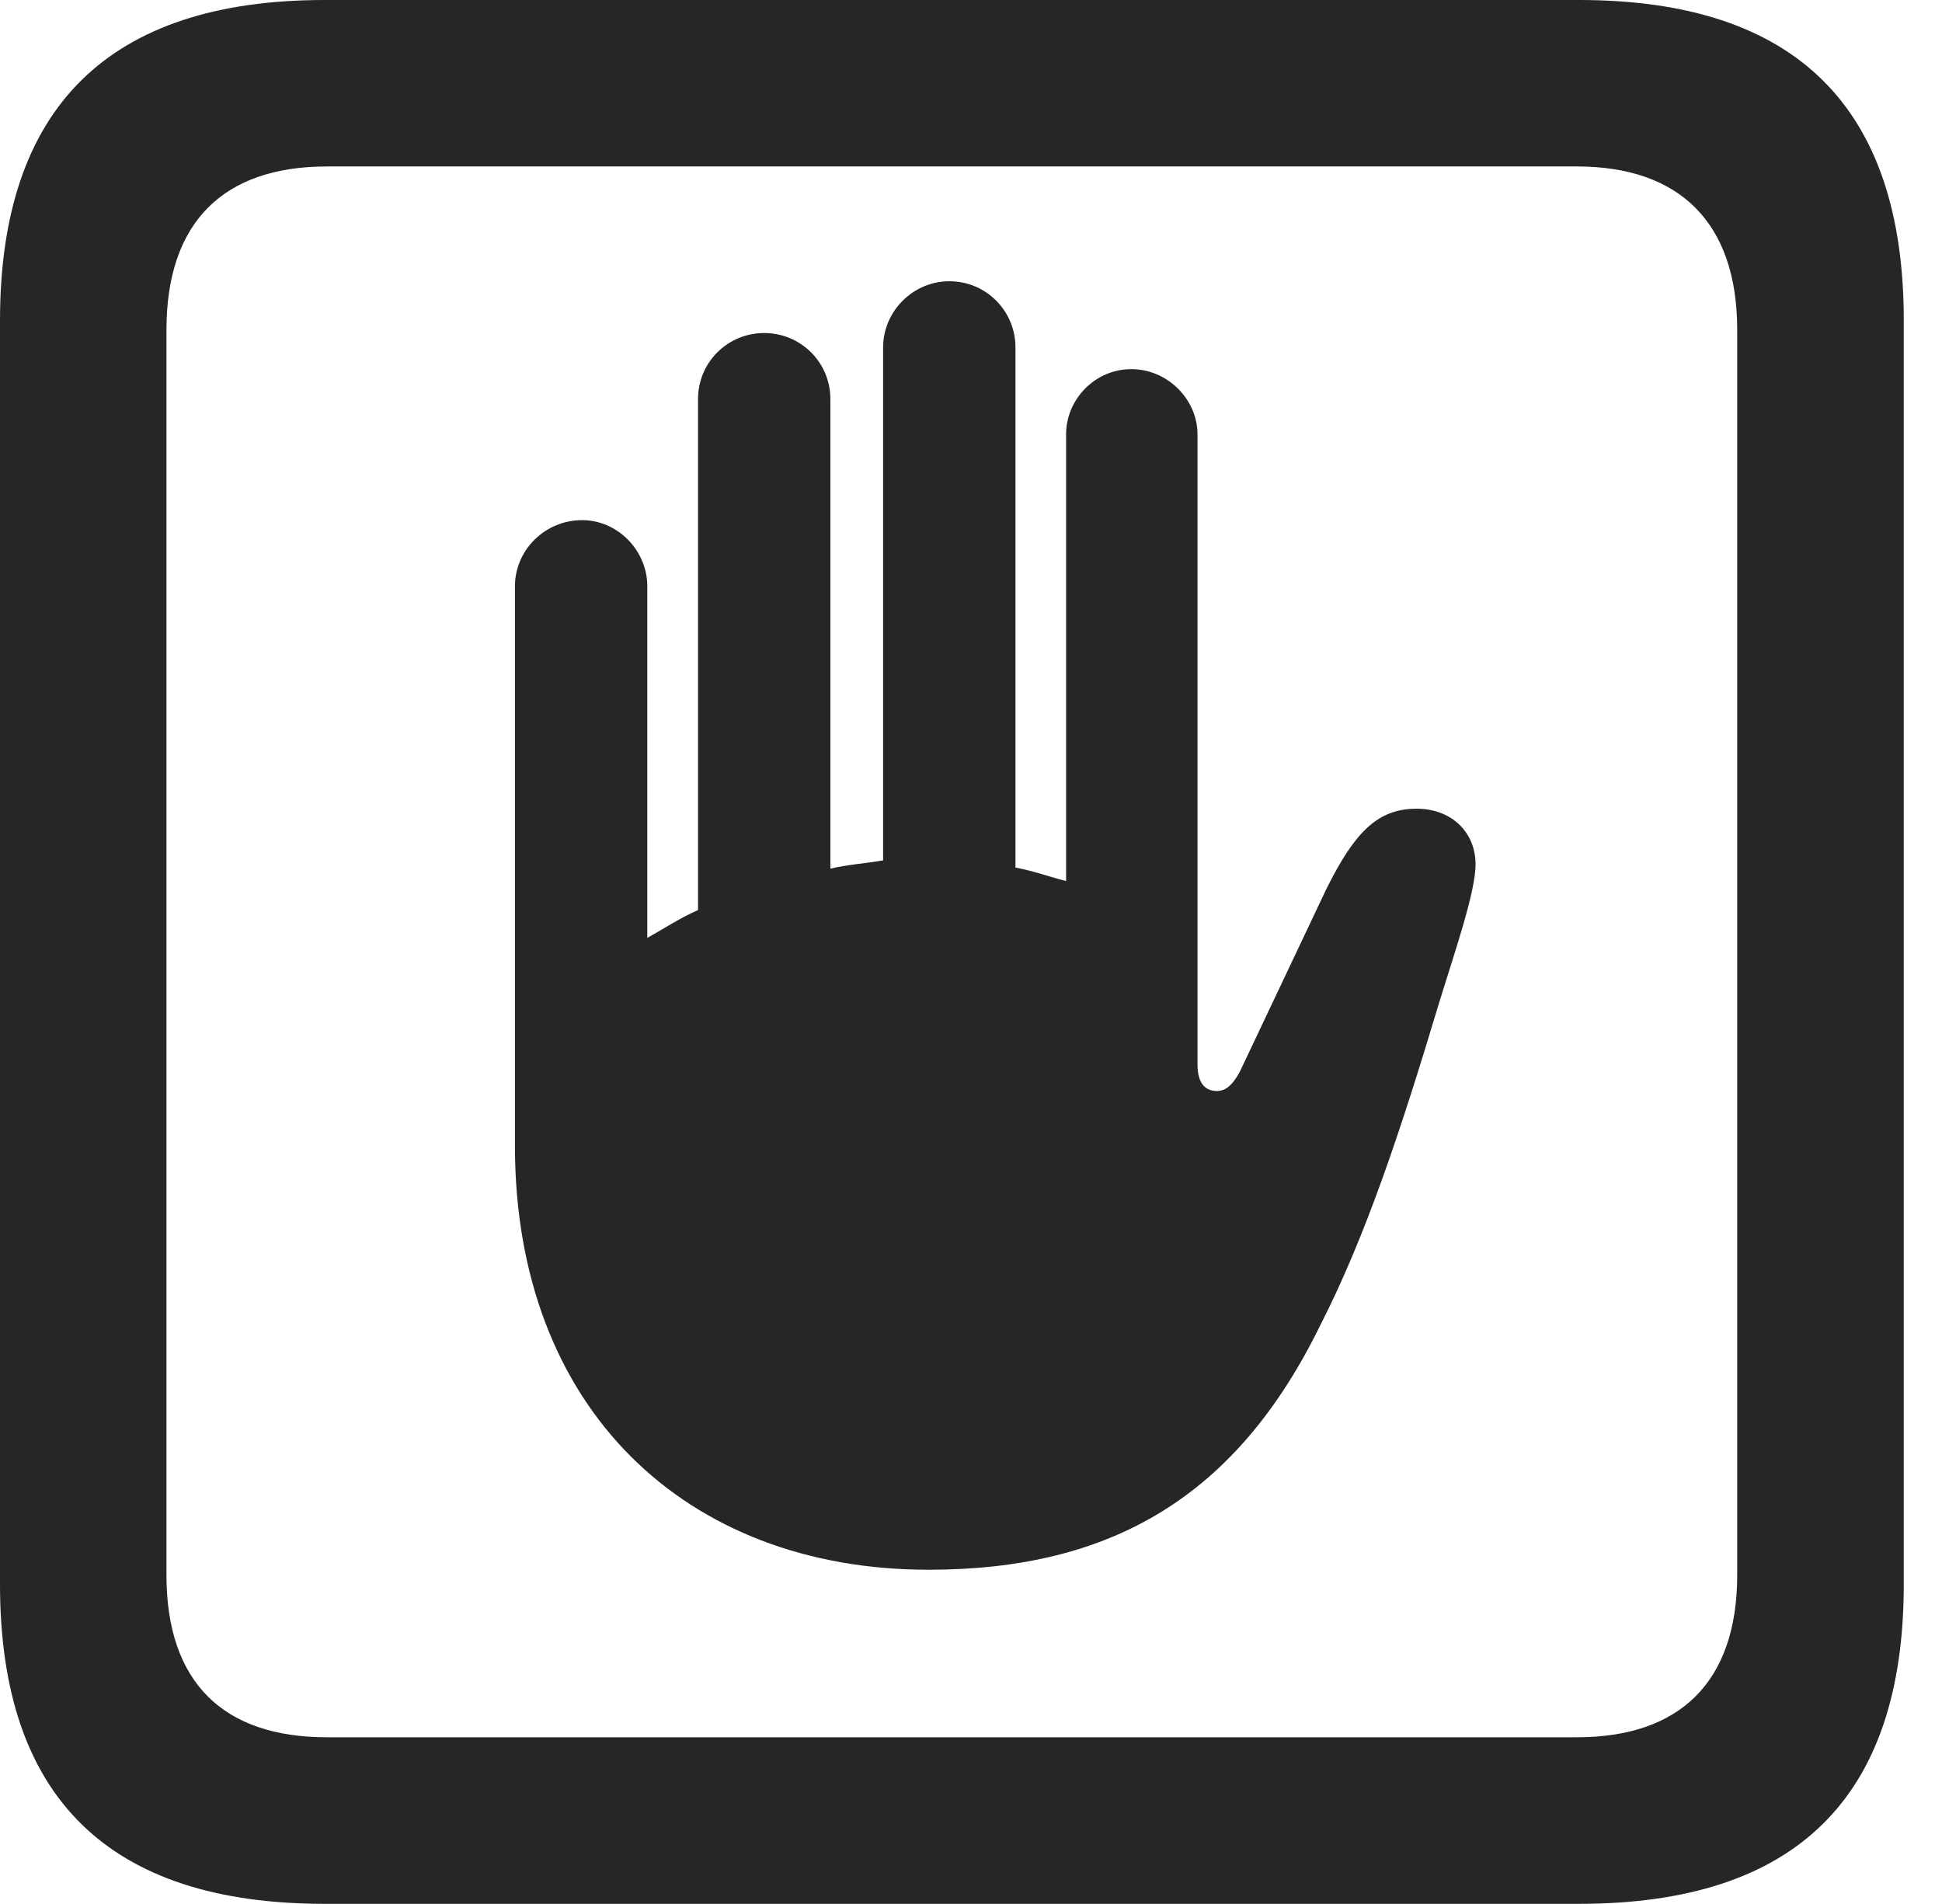 <?xml version="1.0" encoding="UTF-8"?>
<!--Generator: Apple Native CoreSVG 341-->
<!DOCTYPE svg
PUBLIC "-//W3C//DTD SVG 1.1//EN"
       "http://www.w3.org/Graphics/SVG/1.1/DTD/svg11.dtd">
<svg version="1.1" xmlns="http://www.w3.org/2000/svg" xmlns:xlink="http://www.w3.org/1999/xlink" viewBox="0 0 18.34 17.979">
 <g>
  <rect height="17.979" opacity="0" width="18.34" x="0" y="0"/>
  <path d="M3.066 17.979L14.912 17.979C16.963 17.979 17.979 16.973 17.979 14.961L17.979 3.027C17.979 1.016 16.963 0 14.912 0L3.066 0C1.025 0 0 1.016 0 3.027L0 14.961C0 16.973 1.025 17.979 3.066 17.979ZM3.086 16.406C2.109 16.406 1.572 15.889 1.572 14.873L1.572 3.115C1.572 2.1 2.109 1.572 3.086 1.572L14.893 1.572C15.859 1.572 16.406 2.1 16.406 3.115L16.406 14.873C16.406 15.889 15.859 16.406 14.893 16.406Z" fill="black" fill-opacity="0.85"/>
  <path d="M4.863 10.82C4.863 13.301 6.475 14.824 8.77 14.824C10.498 14.824 11.68 14.131 12.471 12.51C12.9 11.67 13.232 10.664 13.584 9.492C13.73 9.014 13.935 8.428 13.935 8.164C13.935 7.852 13.701 7.637 13.379 7.637C13.008 7.637 12.793 7.861 12.529 8.389L11.738 10.059C11.66 10.234 11.582 10.303 11.494 10.303C11.377 10.303 11.309 10.225 11.309 10.049L11.309 4.102C11.309 3.77 11.025 3.486 10.684 3.486C10.342 3.486 10.068 3.77 10.068 4.102L10.068 8.32C9.912 8.281 9.756 8.223 9.59 8.193L9.59 3.281C9.59 2.939 9.316 2.656 8.965 2.656C8.623 2.656 8.34 2.939 8.34 3.281L8.34 8.125C8.174 8.154 8.008 8.164 7.842 8.203L7.842 3.77C7.842 3.418 7.559 3.145 7.217 3.145C6.875 3.145 6.592 3.418 6.592 3.77L6.592 8.594C6.416 8.672 6.27 8.77 6.113 8.857L6.113 5.537C6.113 5.195 5.83 4.912 5.498 4.912C5.146 4.912 4.863 5.195 4.863 5.537Z" fill="black" fill-opacity="0.85"/>
 </g>
</svg>
